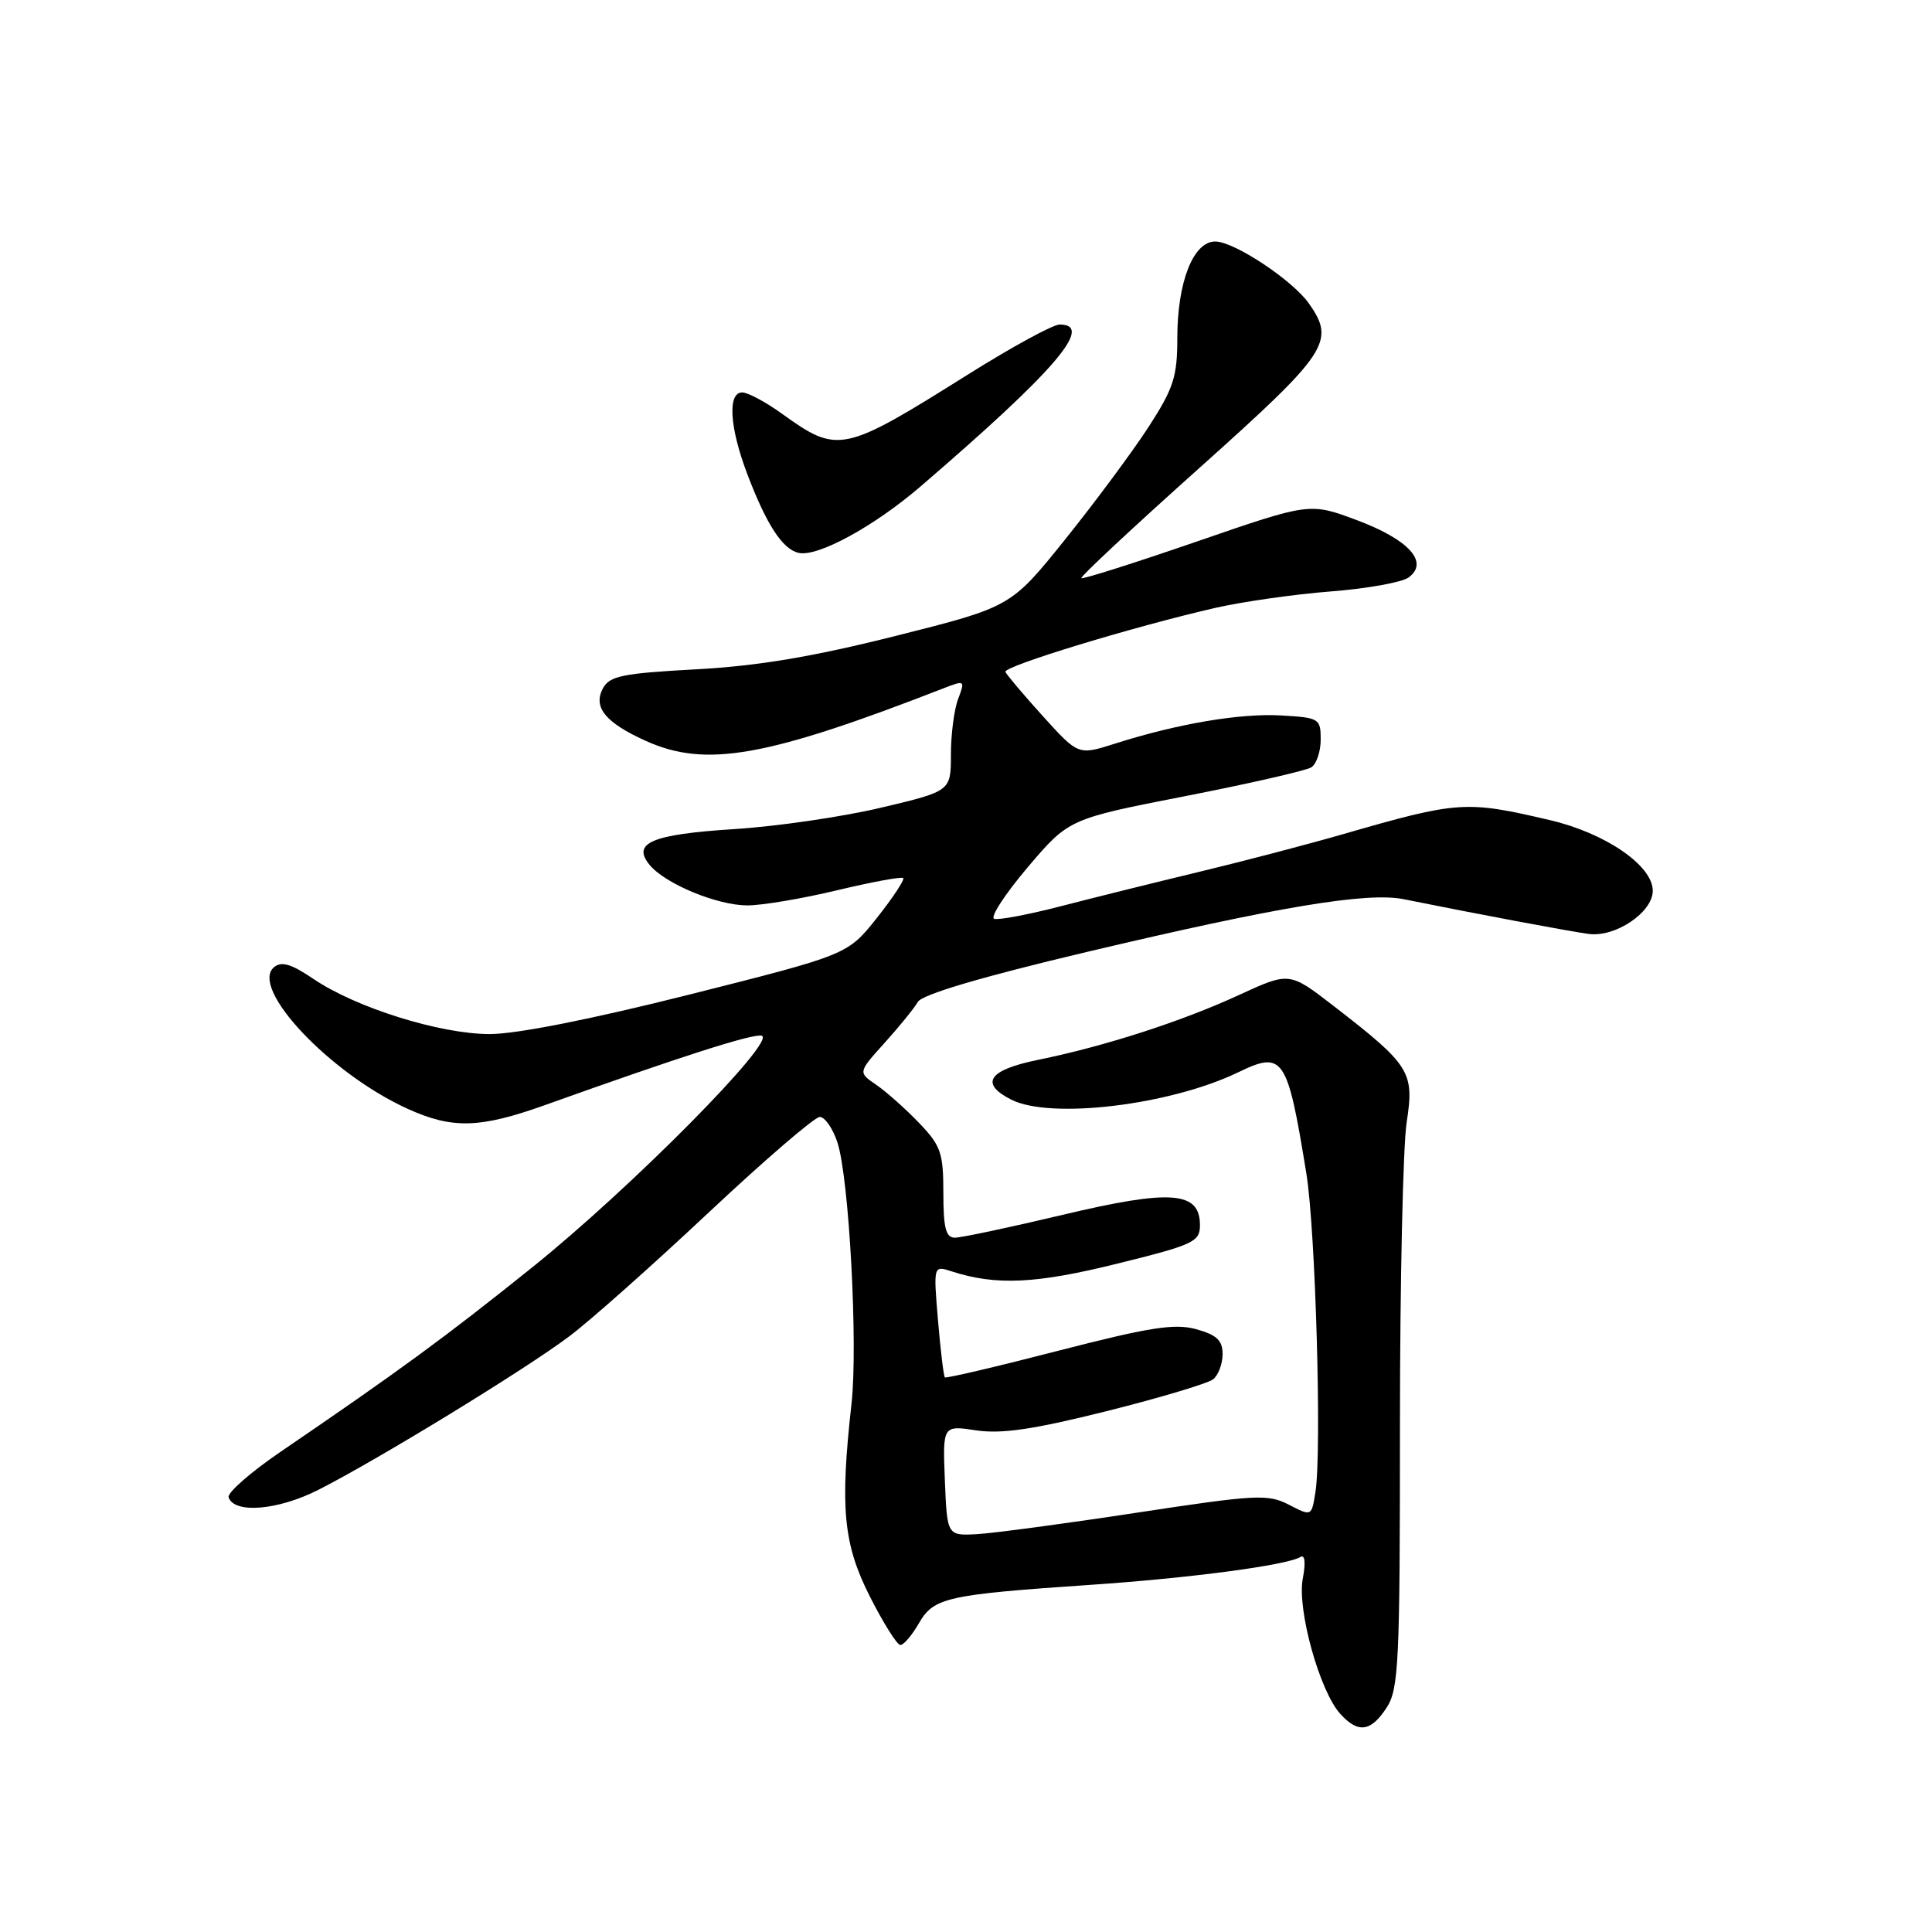 <?xml version="1.0" encoding="UTF-8" standalone="no"?>
<!DOCTYPE svg PUBLIC "-//W3C//DTD SVG 1.1//EN" "http://www.w3.org/Graphics/SVG/1.1/DTD/svg11.dtd" >
<svg xmlns="http://www.w3.org/2000/svg" xmlns:xlink="http://www.w3.org/1999/xlink" version="1.1" viewBox="0 0 256 256">
 <g >
 <path fill="currentColor"
d=" M 183.73 226.28 C 185.34 223.81 185.50 220.40 185.50 189.03 C 185.50 170.04 185.90 151.90 186.39 148.72 C 187.42 142.02 186.90 141.18 176.68 133.27 C 170.85 128.77 170.85 128.77 164.18 131.84 C 156.57 135.35 146.34 138.65 137.53 140.44 C 130.96 141.78 129.77 143.56 134.00 145.71 C 139.22 148.35 155.04 146.44 164.06 142.09 C 170.05 139.19 170.58 139.98 173.10 155.50 C 174.32 162.99 175.16 192.37 174.30 197.72 C 173.79 200.94 173.79 200.94 170.78 199.38 C 167.99 197.95 166.47 198.03 150.63 200.44 C 141.21 201.88 131.70 203.15 129.50 203.28 C 125.50 203.50 125.50 203.50 125.20 196.18 C 124.91 188.86 124.91 188.86 129.35 189.53 C 132.71 190.03 136.95 189.41 146.65 186.98 C 153.72 185.21 160.06 183.31 160.75 182.76 C 161.44 182.21 162.00 180.71 162.00 179.42 C 162.00 177.61 161.22 176.88 158.52 176.13 C 155.66 175.34 152.39 175.85 140.27 178.97 C 132.15 181.07 125.37 182.66 125.20 182.51 C 125.04 182.36 124.63 178.96 124.29 174.96 C 123.68 167.68 123.68 167.68 126.09 168.46 C 131.96 170.36 137.23 170.12 147.96 167.46 C 158.17 164.94 159.00 164.55 159.00 162.34 C 159.00 157.85 155.16 157.56 140.86 160.96 C 133.82 162.63 127.38 164.00 126.53 164.00 C 125.33 164.00 125.00 162.73 125.00 158.07 C 125.00 152.74 124.67 151.80 121.75 148.76 C 119.96 146.90 117.42 144.64 116.09 143.73 C 113.69 142.09 113.69 142.09 117.22 138.18 C 119.16 136.03 121.14 133.59 121.62 132.76 C 122.19 131.77 130.08 129.44 144.00 126.14 C 169.30 120.15 181.18 118.17 186.00 119.15 C 195.62 121.09 207.83 123.39 210.51 123.75 C 214.04 124.23 219.00 120.89 219.00 118.03 C 219.00 114.69 212.73 110.39 205.37 108.67 C 194.24 106.06 193.22 106.13 178.00 110.52 C 173.32 111.87 164.78 114.11 159.00 115.50 C 153.22 116.89 144.96 118.94 140.64 120.06 C 136.32 121.18 132.31 121.94 131.74 121.75 C 131.16 121.55 133.15 118.50 136.15 114.95 C 141.62 108.51 141.62 108.51 157.06 105.49 C 165.55 103.83 173.06 102.11 173.75 101.68 C 174.44 101.24 175.00 99.58 175.00 97.99 C 175.00 95.21 174.80 95.09 169.75 94.80 C 164.31 94.49 156.00 95.90 147.69 98.55 C 142.88 100.08 142.88 100.08 138.19 94.90 C 135.61 92.05 133.38 89.40 133.22 89.03 C 132.93 88.29 150.19 83.03 161.07 80.54 C 164.69 79.72 171.55 78.74 176.33 78.37 C 181.11 78.00 185.75 77.17 186.64 76.52 C 189.40 74.51 186.70 71.51 179.81 68.93 C 173.55 66.59 173.55 66.59 158.57 71.76 C 150.33 74.60 143.45 76.78 143.28 76.61 C 143.10 76.44 150.17 69.84 158.98 61.96 C 175.98 46.74 176.97 45.26 173.46 40.24 C 171.27 37.12 163.54 32.00 161.02 32.00 C 158.11 32.00 156.00 37.38 156.00 44.81 C 156.00 49.93 155.50 51.46 152.18 56.59 C 150.07 59.84 145.11 66.53 141.15 71.46 C 133.95 80.42 133.95 80.42 118.73 84.25 C 107.68 87.03 100.40 88.25 92.20 88.69 C 82.47 89.22 80.77 89.57 79.89 91.21 C 78.56 93.70 80.20 95.73 85.50 98.14 C 93.50 101.78 101.50 100.37 125.21 91.13 C 127.83 90.12 127.89 90.17 126.96 92.61 C 126.43 93.99 126.00 97.31 126.00 99.98 C 126.00 104.83 126.00 104.83 116.75 107.02 C 111.66 108.23 102.91 109.51 97.29 109.86 C 86.35 110.56 83.67 111.69 86.09 114.62 C 88.17 117.12 94.99 119.95 99.00 119.97 C 100.92 119.98 106.28 119.08 110.90 117.97 C 115.51 116.87 119.47 116.13 119.68 116.35 C 119.89 116.56 118.33 118.93 116.20 121.62 C 112.32 126.50 112.32 126.50 91.41 131.77 C 78.26 135.08 68.40 137.03 64.85 137.02 C 58.24 137.00 47.11 133.51 41.50 129.69 C 38.60 127.73 37.30 127.34 36.32 128.15 C 33.01 130.90 43.71 142.25 54.03 146.93 C 59.96 149.62 63.60 149.51 72.27 146.41 C 90.16 140.01 99.61 136.98 100.90 137.23 C 103.16 137.67 83.64 157.41 70.50 167.95 C 58.96 177.21 53.00 181.58 37.22 192.34 C 33.21 195.07 30.10 197.80 30.29 198.40 C 31.02 200.61 36.82 200.13 42.17 197.42 C 50.01 193.45 69.74 181.38 75.50 177.02 C 78.25 174.95 86.55 167.57 93.95 160.62 C 101.35 153.68 107.95 148.00 108.62 148.00 C 109.30 148.00 110.35 149.52 110.96 151.37 C 112.51 156.07 113.70 178.16 112.83 186.00 C 111.29 199.80 111.74 204.58 115.25 211.52 C 117.04 215.06 118.86 217.96 119.30 217.97 C 119.73 217.99 120.84 216.69 121.76 215.09 C 123.72 211.68 125.42 211.30 144.50 210.00 C 157.67 209.11 170.54 207.40 172.31 206.31 C 172.91 205.94 173.03 207.05 172.62 209.21 C 171.86 213.27 174.86 224.08 177.58 227.08 C 179.95 229.71 181.64 229.49 183.73 226.28 Z  M 121.95 64.48 C 139.79 49.15 145.07 43.00 140.41 43.00 C 139.53 43.00 134.10 45.96 128.33 49.58 C 111.67 60.04 111.05 60.17 103.60 54.81 C 101.45 53.26 99.09 52.00 98.35 52.00 C 96.38 52.00 96.67 56.63 99.02 62.82 C 101.57 69.53 103.69 72.78 105.83 73.26 C 108.34 73.83 115.81 69.76 121.95 64.48 Z "/>
</g>
</svg>